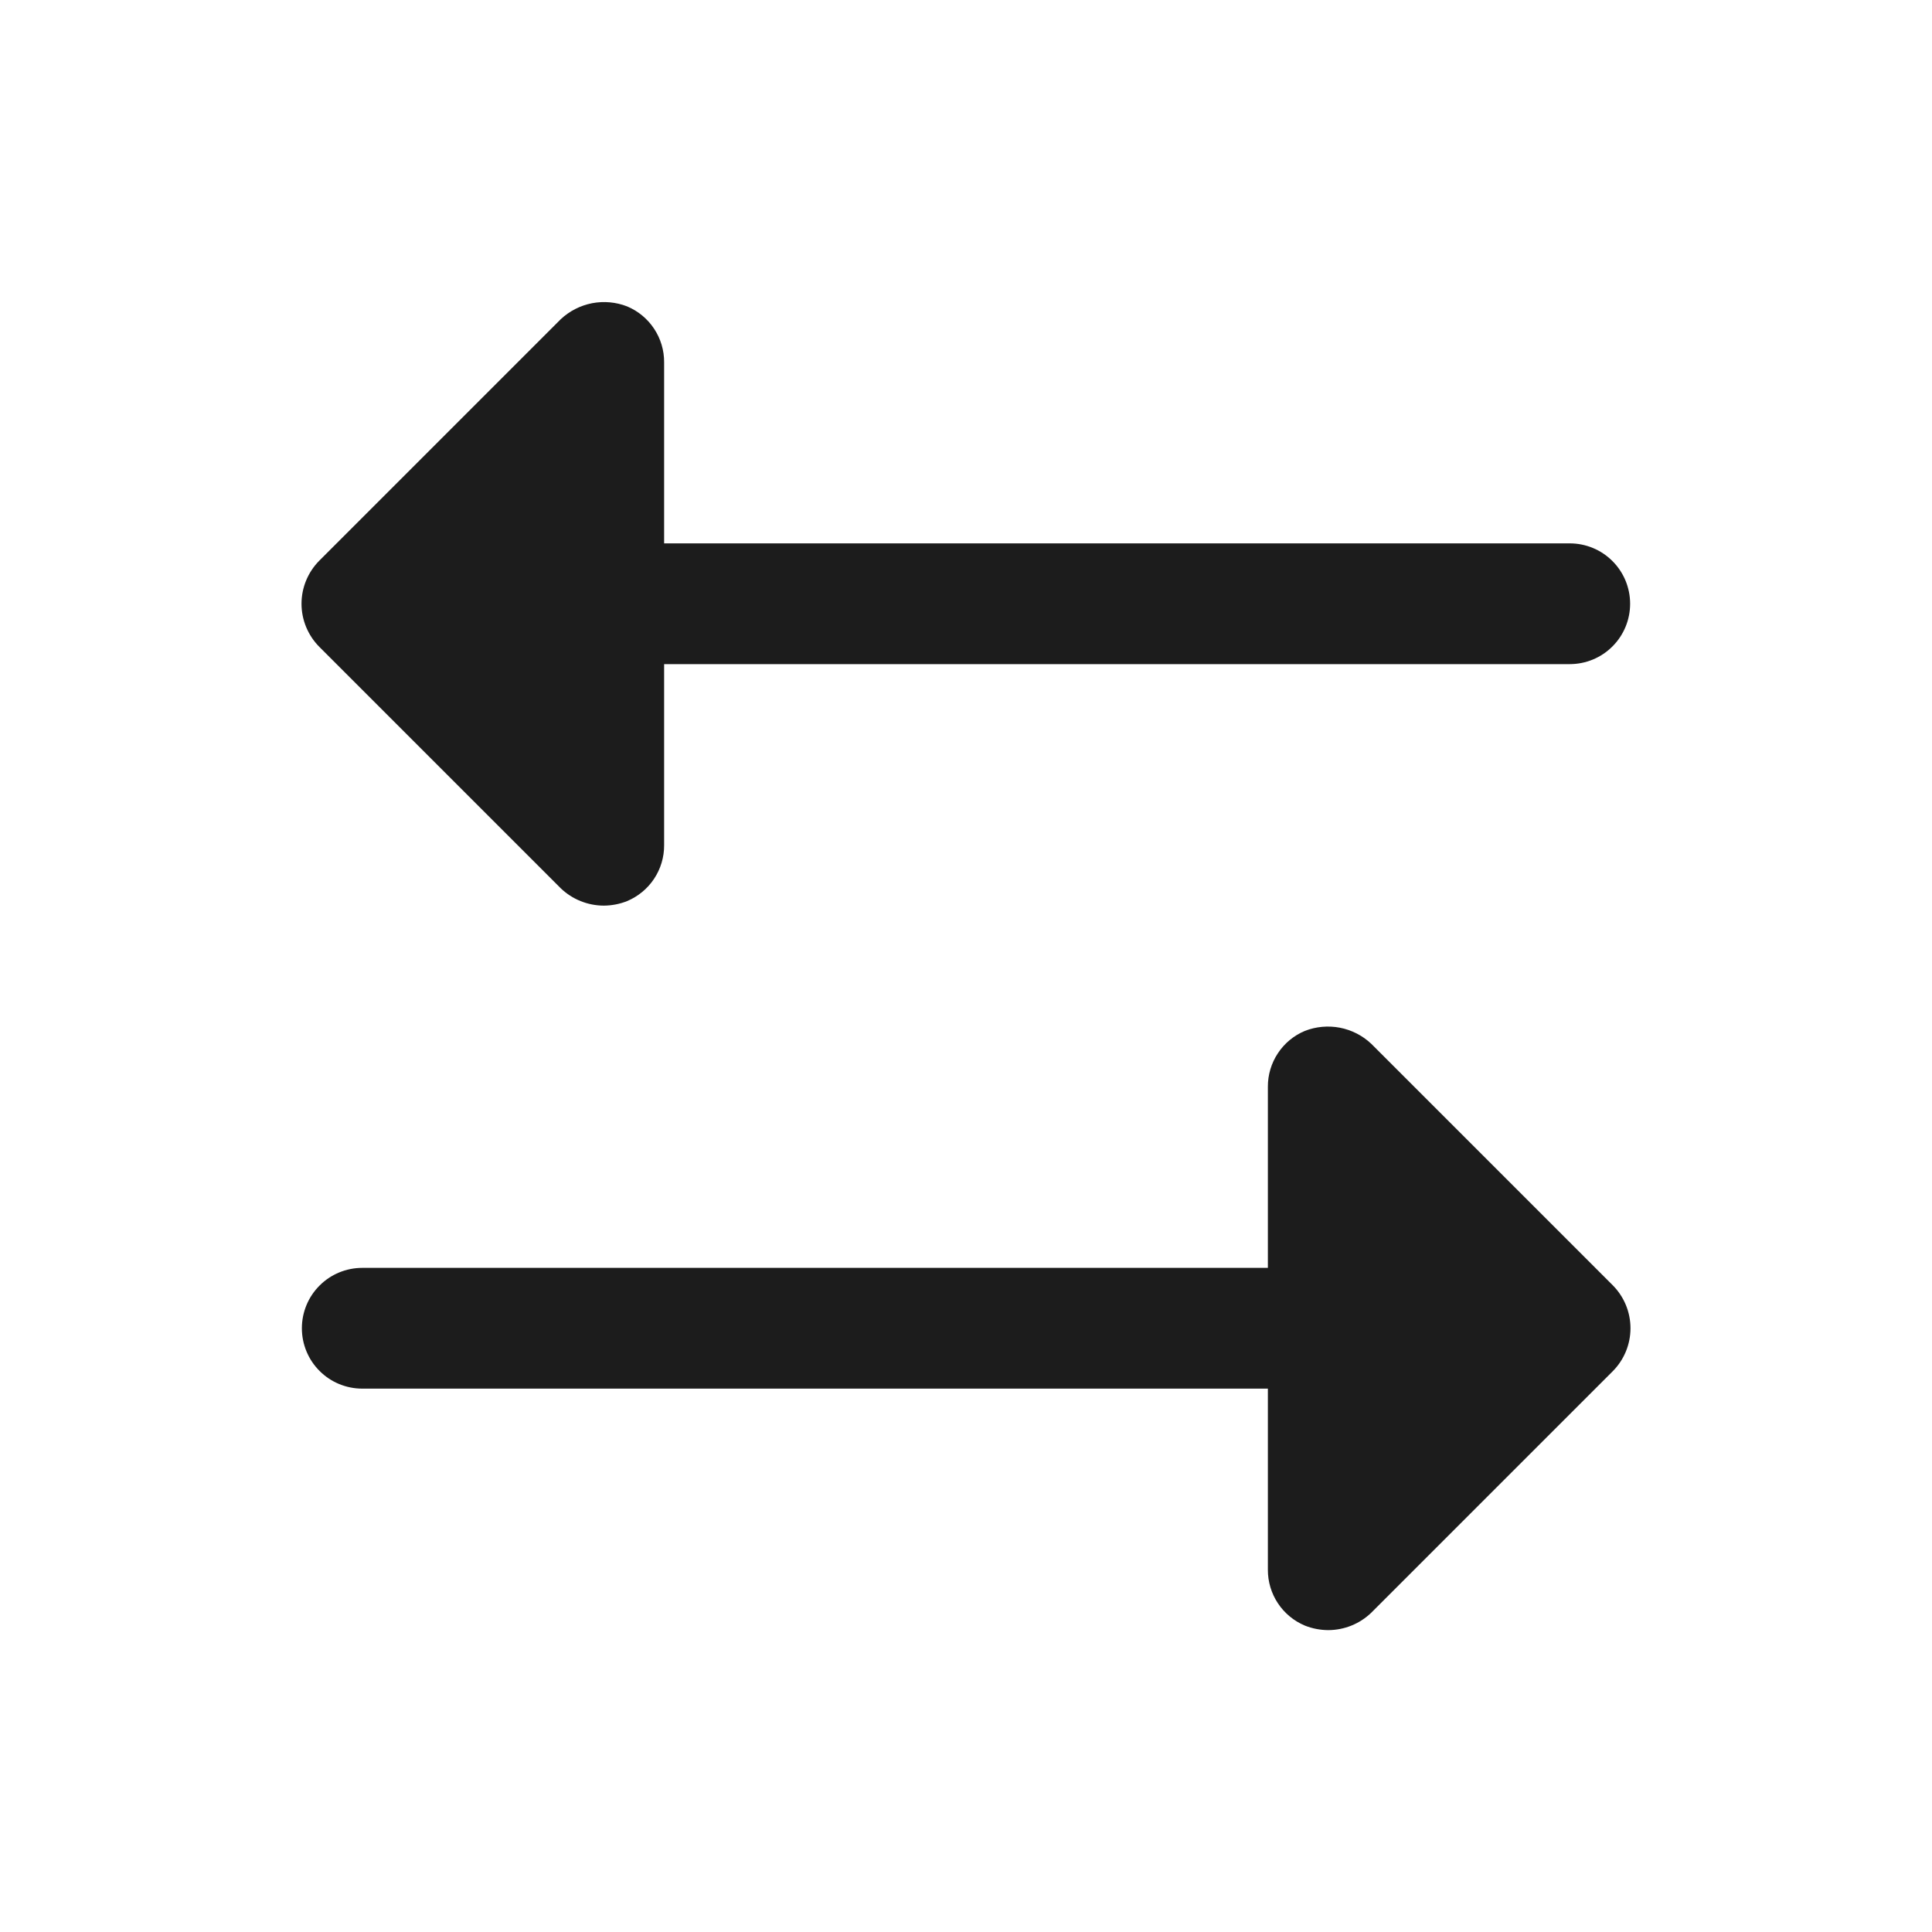 <svg width="32" height="32" viewBox="0 0 32 32" fill="none" xmlns="http://www.w3.org/2000/svg">
<path d="M26.712 22.712L22.712 26.712C22.521 26.896 22.266 26.999 22 27C21.867 26.999 21.736 26.974 21.613 26.925C21.43 26.848 21.275 26.72 21.166 26.555C21.057 26.391 20.999 26.197 21 26V23H6C5.735 23 5.48 22.895 5.293 22.707C5.105 22.52 5 22.265 5 22C5 21.735 5.105 21.48 5.293 21.293C5.48 21.105 5.735 21 6 21H21V18C20.999 17.802 21.057 17.609 21.166 17.445C21.275 17.28 21.43 17.151 21.613 17.075C21.797 17.003 21.999 16.985 22.193 17.022C22.388 17.06 22.568 17.152 22.712 17.288L26.712 21.288C26.9 21.477 27.006 21.733 27.006 22C27.006 22.267 26.9 22.523 26.712 22.712ZM9.288 14.713C9.479 14.896 9.734 14.999 10 15C10.133 14.999 10.264 14.974 10.387 14.925C10.569 14.848 10.725 14.72 10.834 14.555C10.943 14.391 11.001 14.197 11 14V11H26C26.265 11 26.52 10.895 26.707 10.707C26.895 10.52 27 10.265 27 10C27 9.735 26.895 9.48 26.707 9.293C26.52 9.105 26.265 9 26 9H11V6C11.001 5.803 10.943 5.609 10.834 5.445C10.725 5.28 10.569 5.151 10.387 5.075C10.203 5.003 10.002 4.985 9.807 5.022C9.612 5.06 9.432 5.152 9.288 5.287L5.288 9.287C5.1 9.477 4.994 9.733 4.994 10C4.994 10.267 5.1 10.523 5.288 10.713L9.288 14.713Z" fill="#1C1C1C"/>
</svg>
